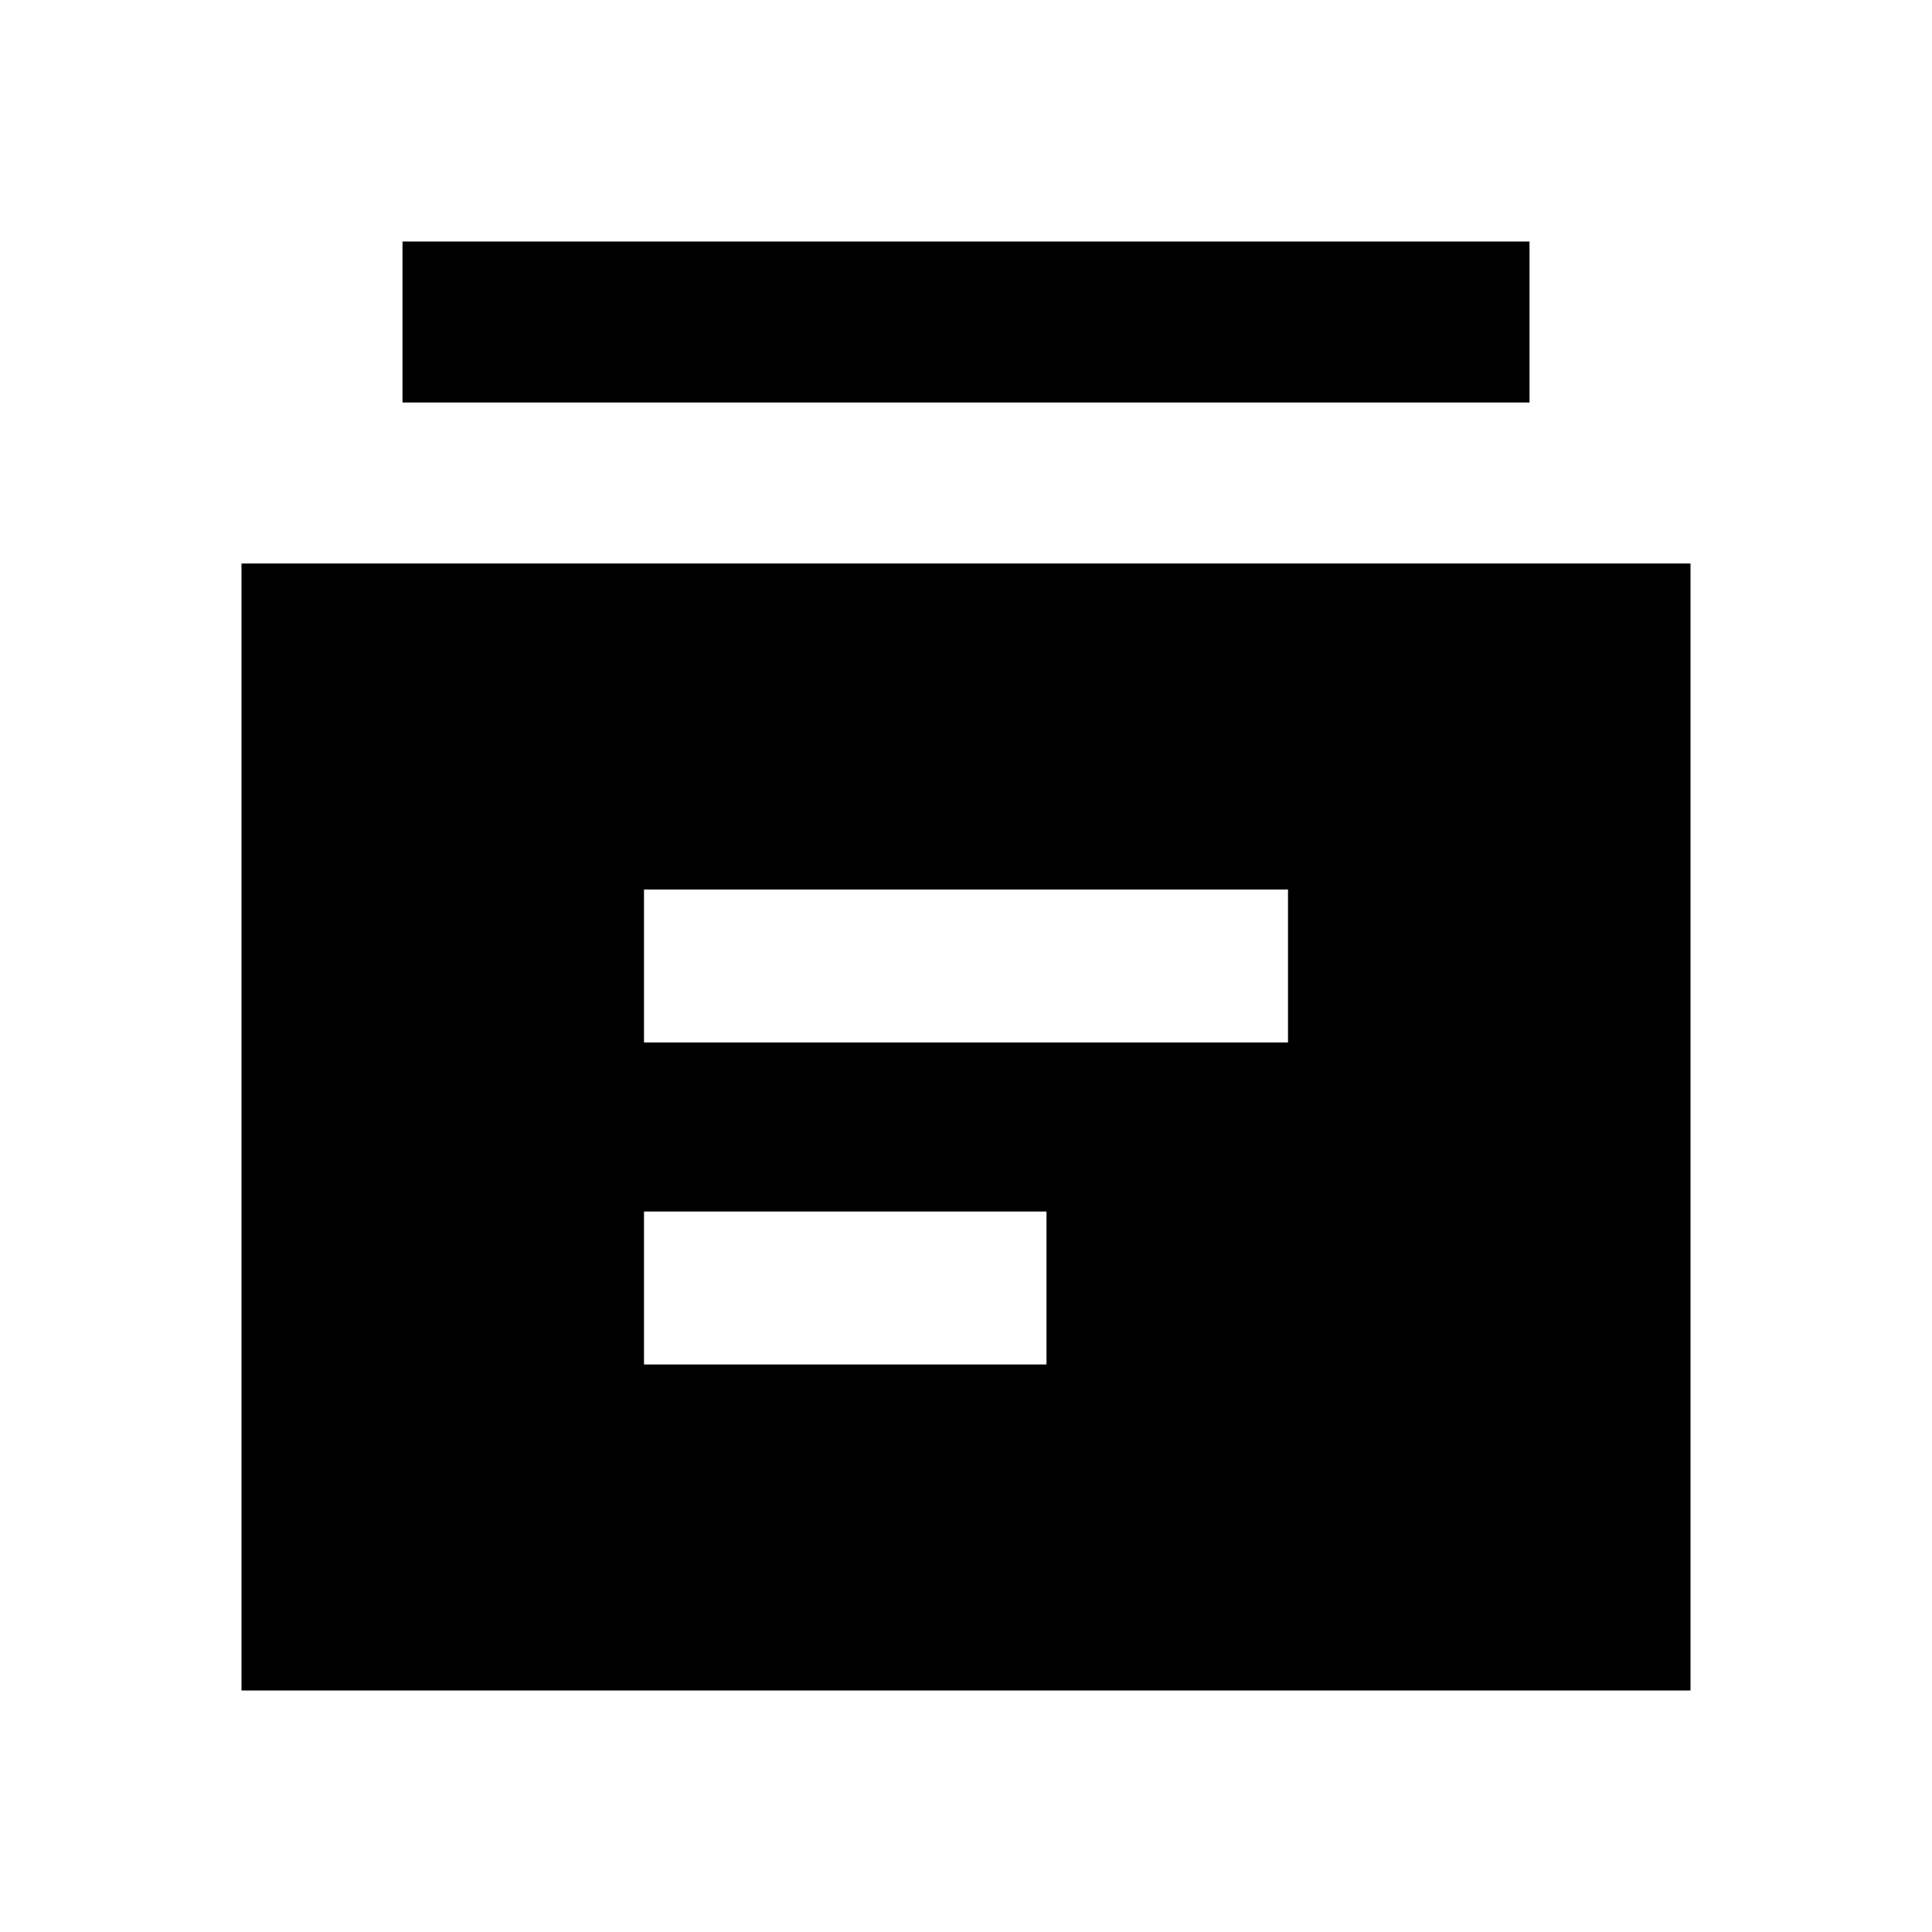 <svg width="24" height="24" viewBox="0 0 24 24" fill="none" xmlns="http://www.w3.org/2000/svg">
<path d="M19 3H5V5H19V3ZM3 7V21H21V7H3ZM13 16.95H8V15.05H13V16.95ZM16 12.95H8V11.05H16V12.95Z" fill="black"/>
</svg>
